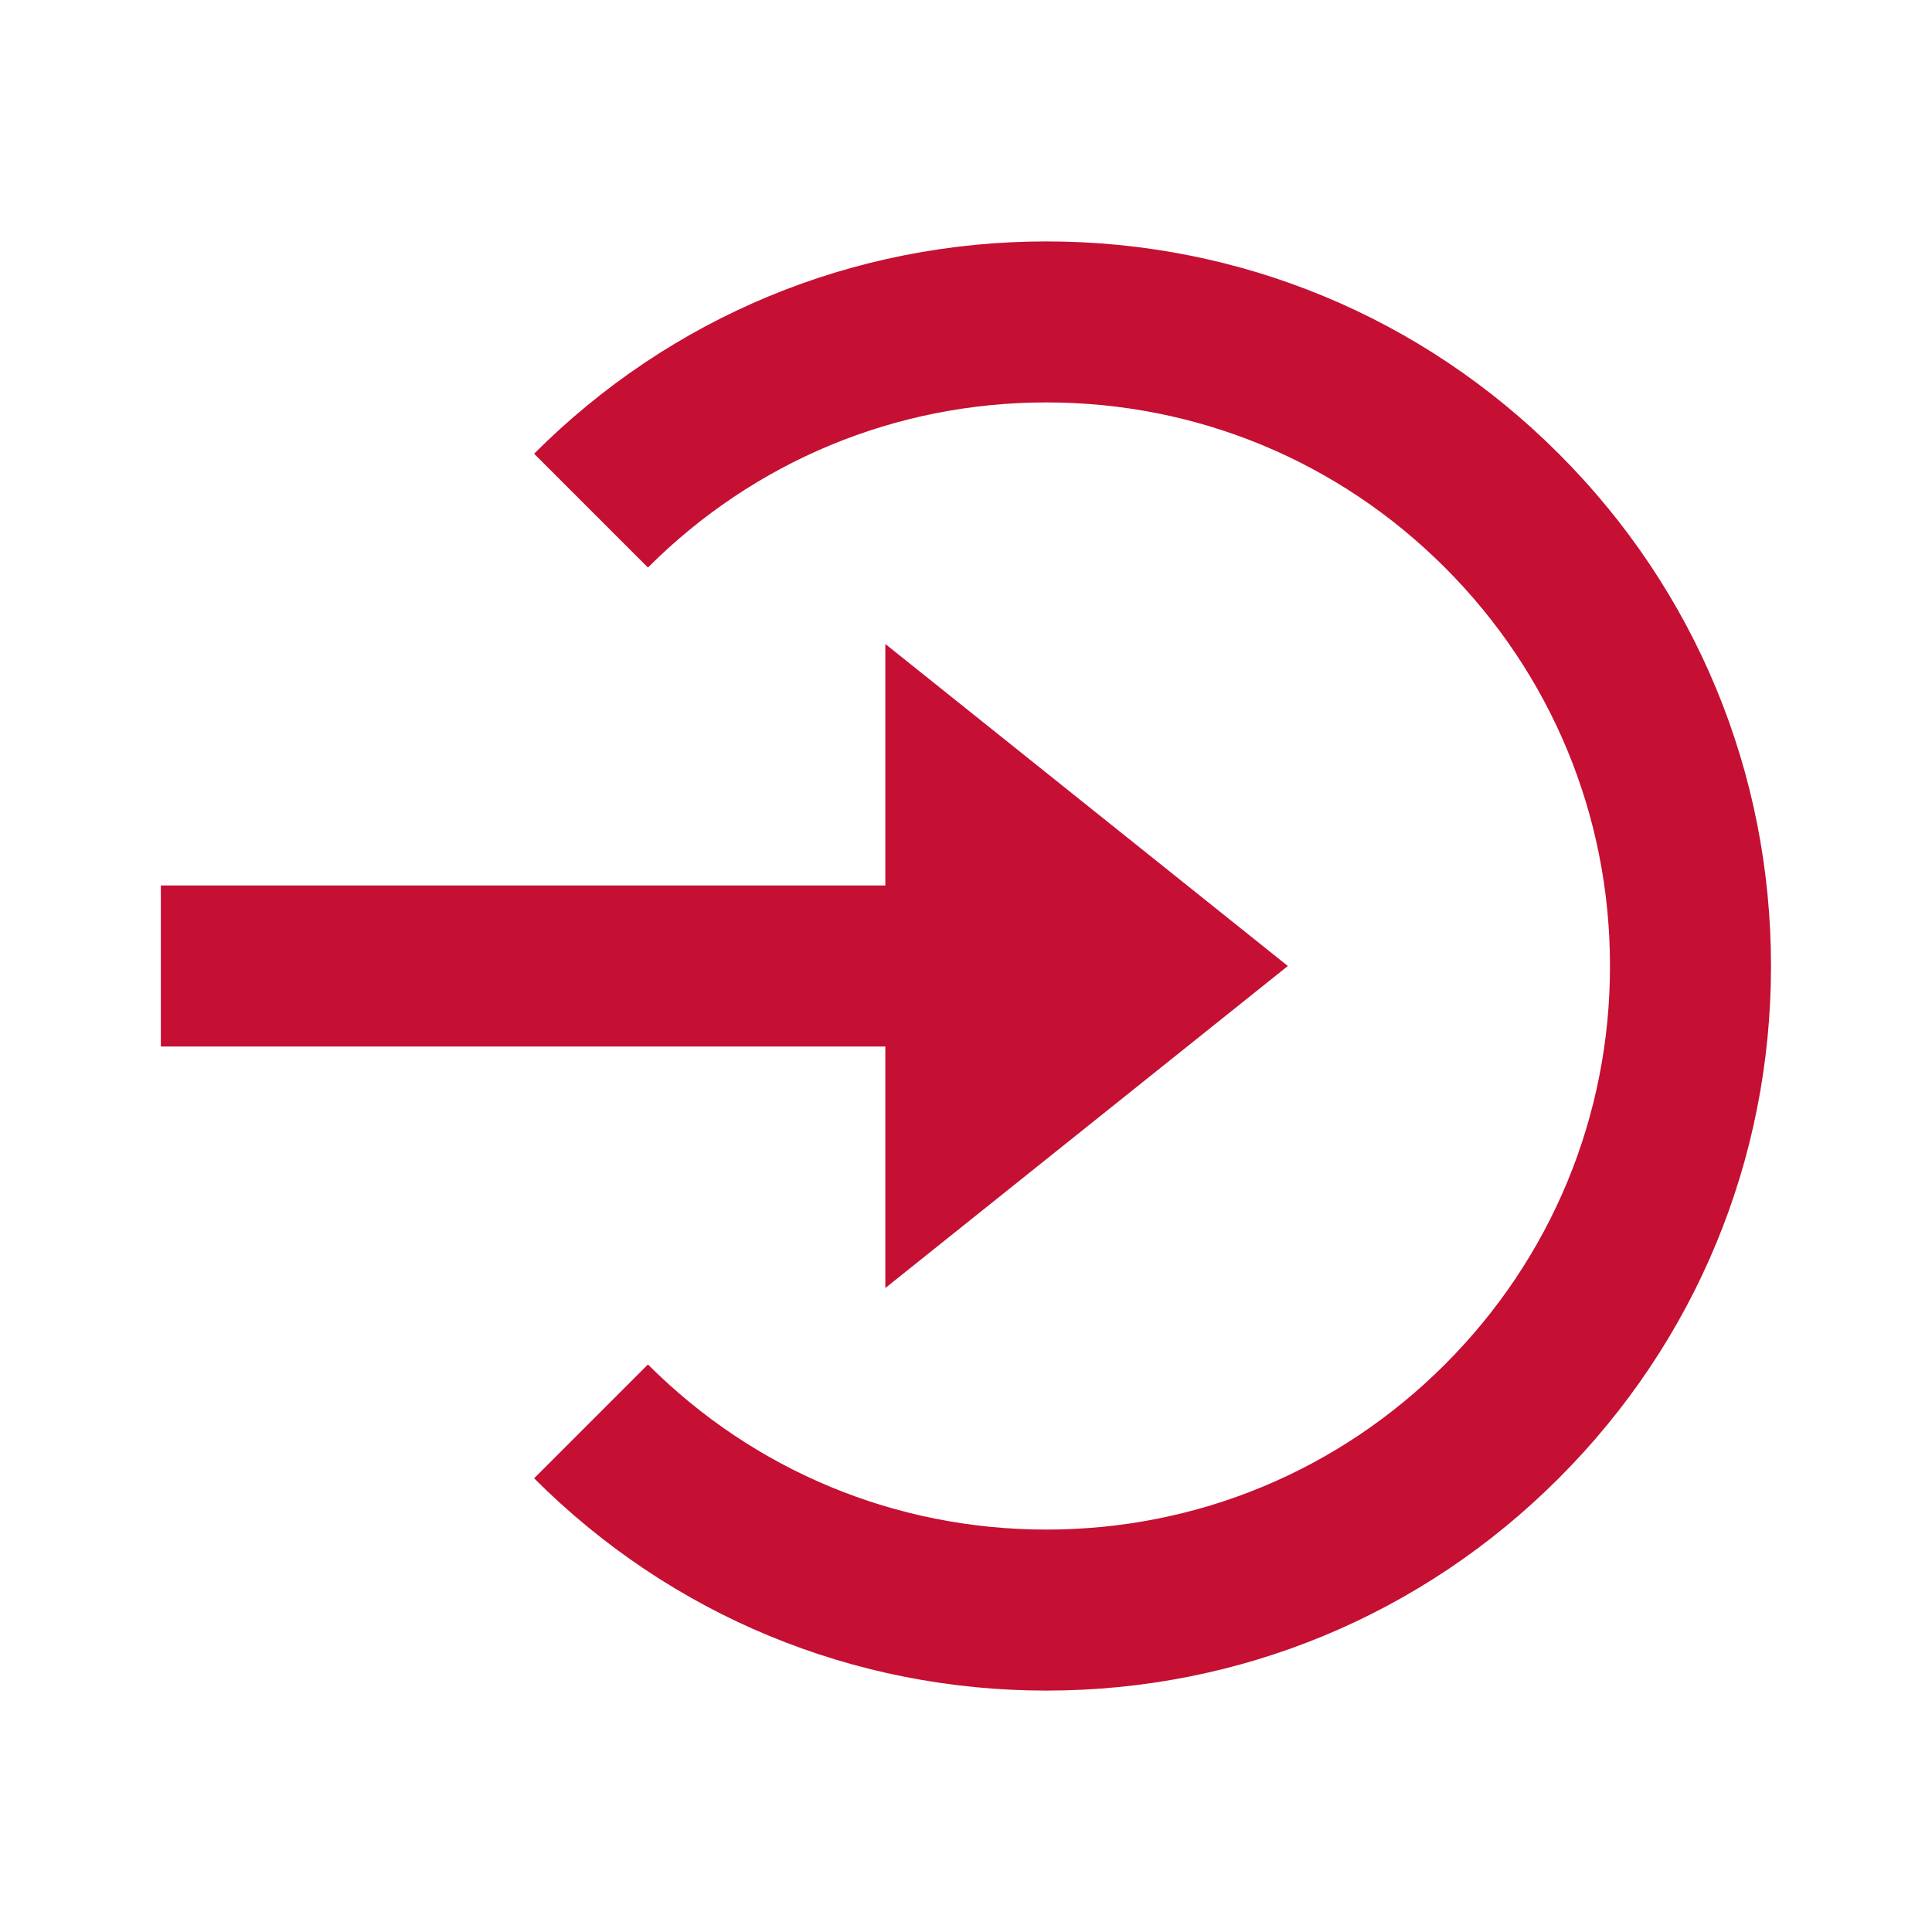 <svg xmlns="http://www.w3.org/2000/svg" fill="#C50F33"  width="24" height="24" viewBox="0 0 24 24"><path d="M10.998 16L15.998 12 10.998 8 10.998 11 1.998 11 1.998 13 10.998 13z"/><path d="M12.999,2.999c-2.405,0-4.665,0.937-6.364,2.637L8.049,7.05c1.322-1.322,3.08-2.051,4.95-2.051s3.628,0.729,4.95,2.051 S20,10.13,20,12s-0.729,3.628-2.051,4.95s-3.08,2.051-4.95,2.051s-3.628-0.729-4.95-2.051l-1.414,1.414 c1.699,1.7,3.959,2.637,6.364,2.637s4.665-0.937,6.364-2.637C21.063,16.665,22,14.405,22,12s-0.937-4.665-2.637-6.364 C17.664,3.936,15.404,2.999,12.999,2.999z"/></svg>